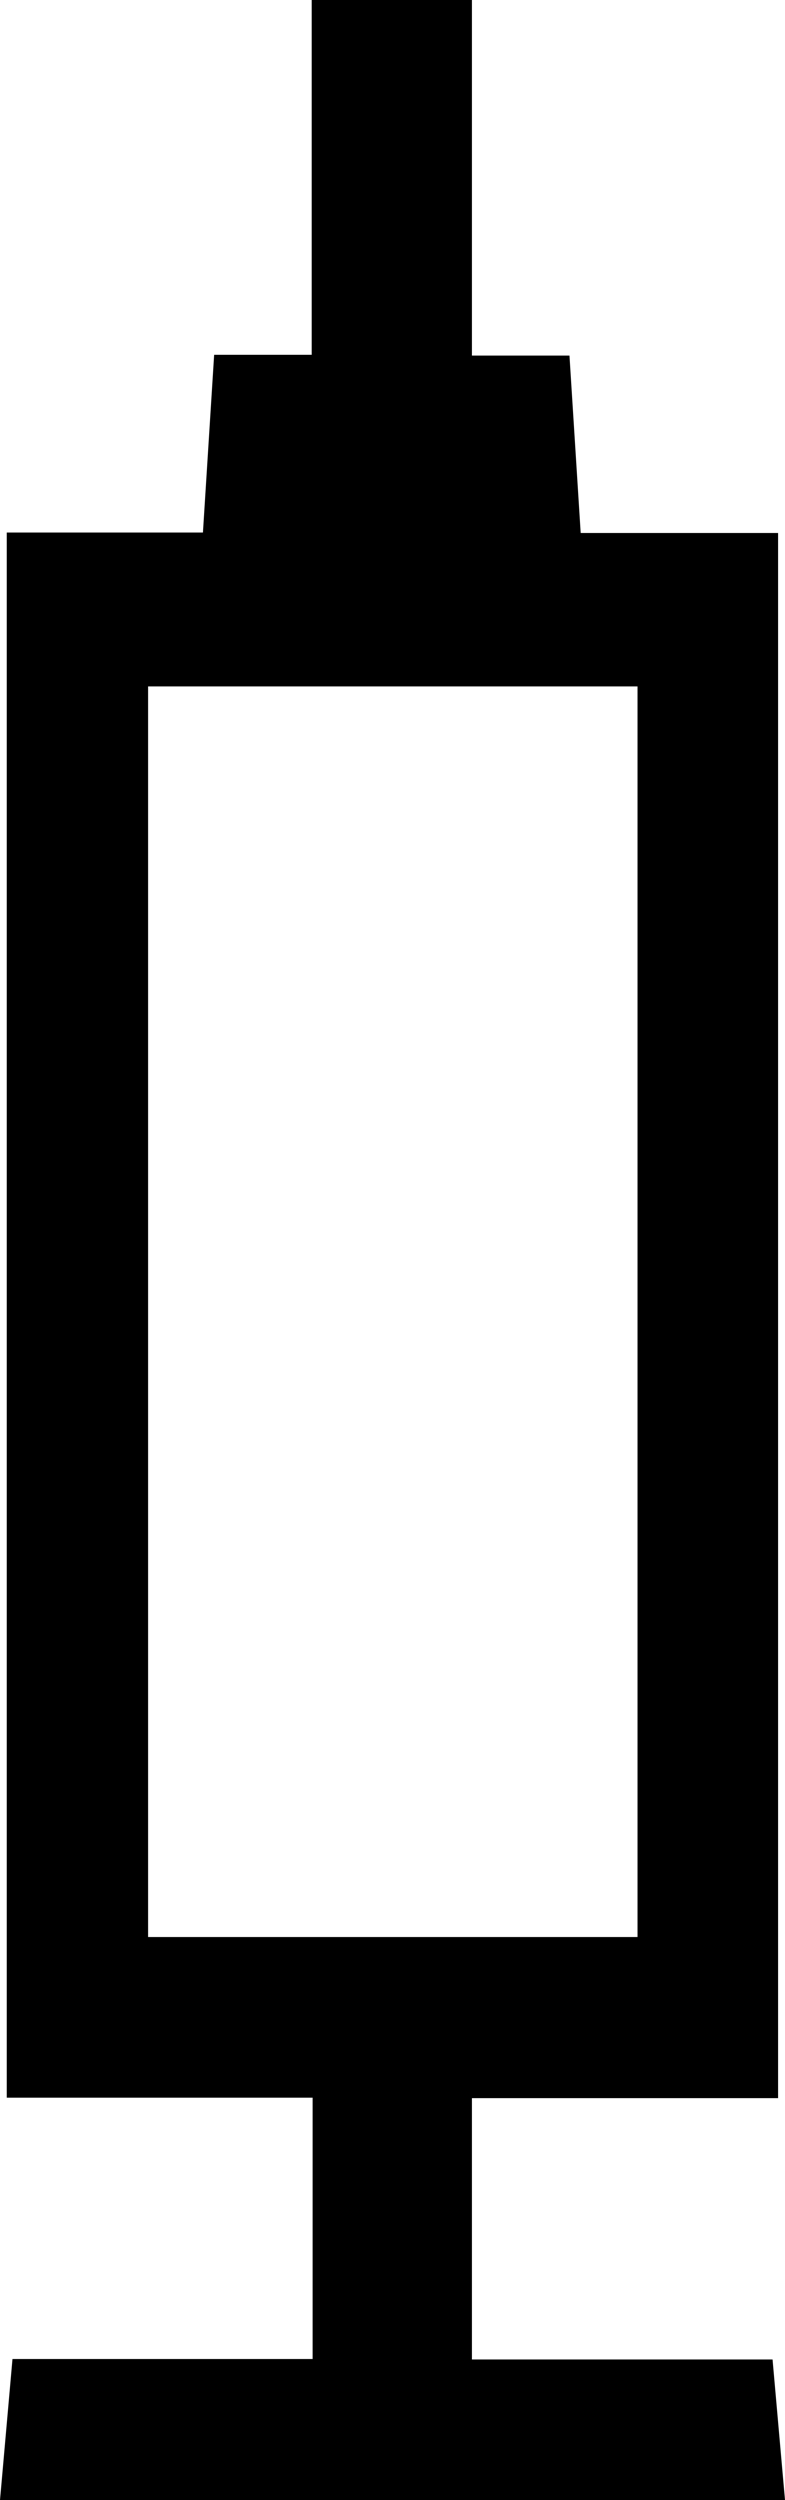 <svg xmlns="http://www.w3.org/2000/svg" width="51.1" height="162.63" viewBox="0 0 51.1 162.63"><path d="M9.64,44.65H41.5V126H9.64ZM.81,153.48,0,162.63H51.1l-.81-9.15H30.72v-17H50.65V34.67H37.8l-.73-11.54H30.72V0H20.29V23.08H13.94l-.73,11.56H.44V136.45H20.35v17H.81Z" fill-rule="evenodd"/></svg>